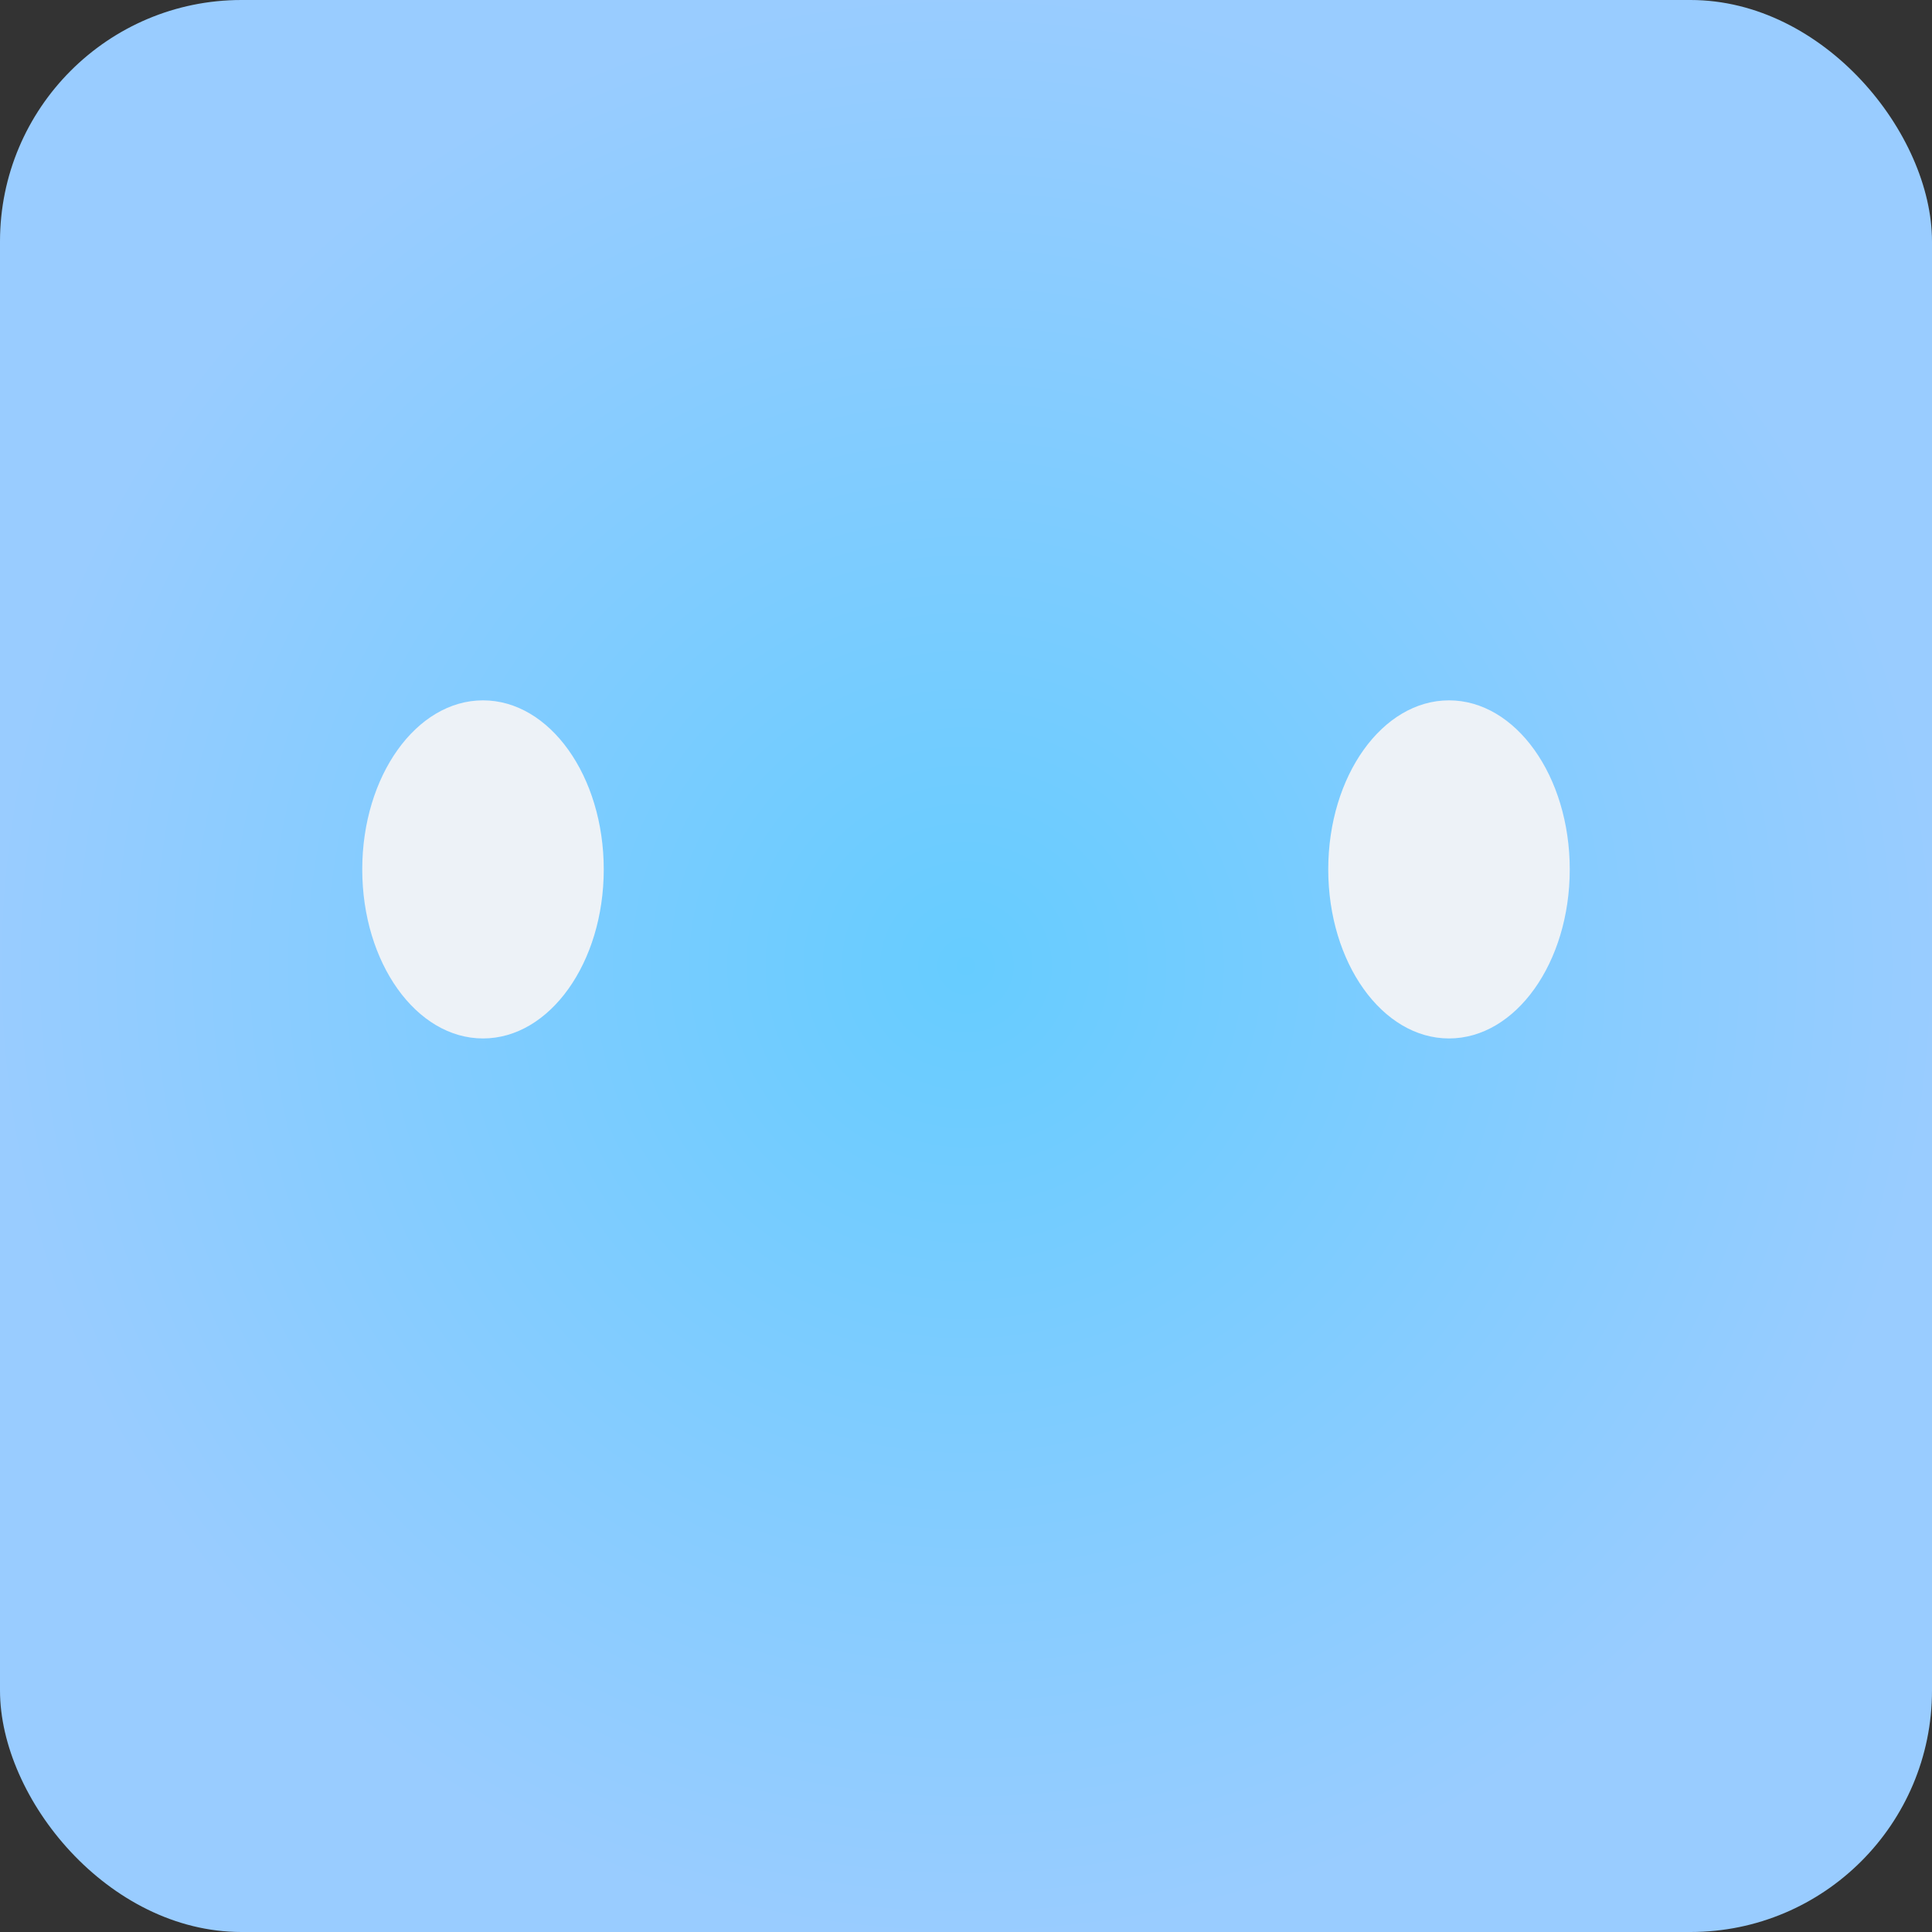 <svg viewBox="0 0 80 80" xmlns="http://www.w3.org/2000/svg"><rect x="0" y="0" width="80" height="80" fill="#333333" stroke="none"/><defs><radialGradient id="grad1" cx="50%" cy="50%" r="50%" fx="50%" fy="50%"><stop offset="0%" style="stop-color:rgba(102, 204, 255, 1); stop-opacity:1" /><stop offset="100%" style="stop-color:rgba(153, 204, 255, 1); stop-opacity:1" /></radialGradient></defs><rect width="80" height="80" rx="10" ry="10" fill="url(#grad1)" stroke-width="3"/><ellipse cx="20" cy="36" rx="5" ry="7" fill="#EDF2F7" /><ellipse cx="60" cy="36" rx="5" ry="7" fill="#EDF2F7" /></svg>
